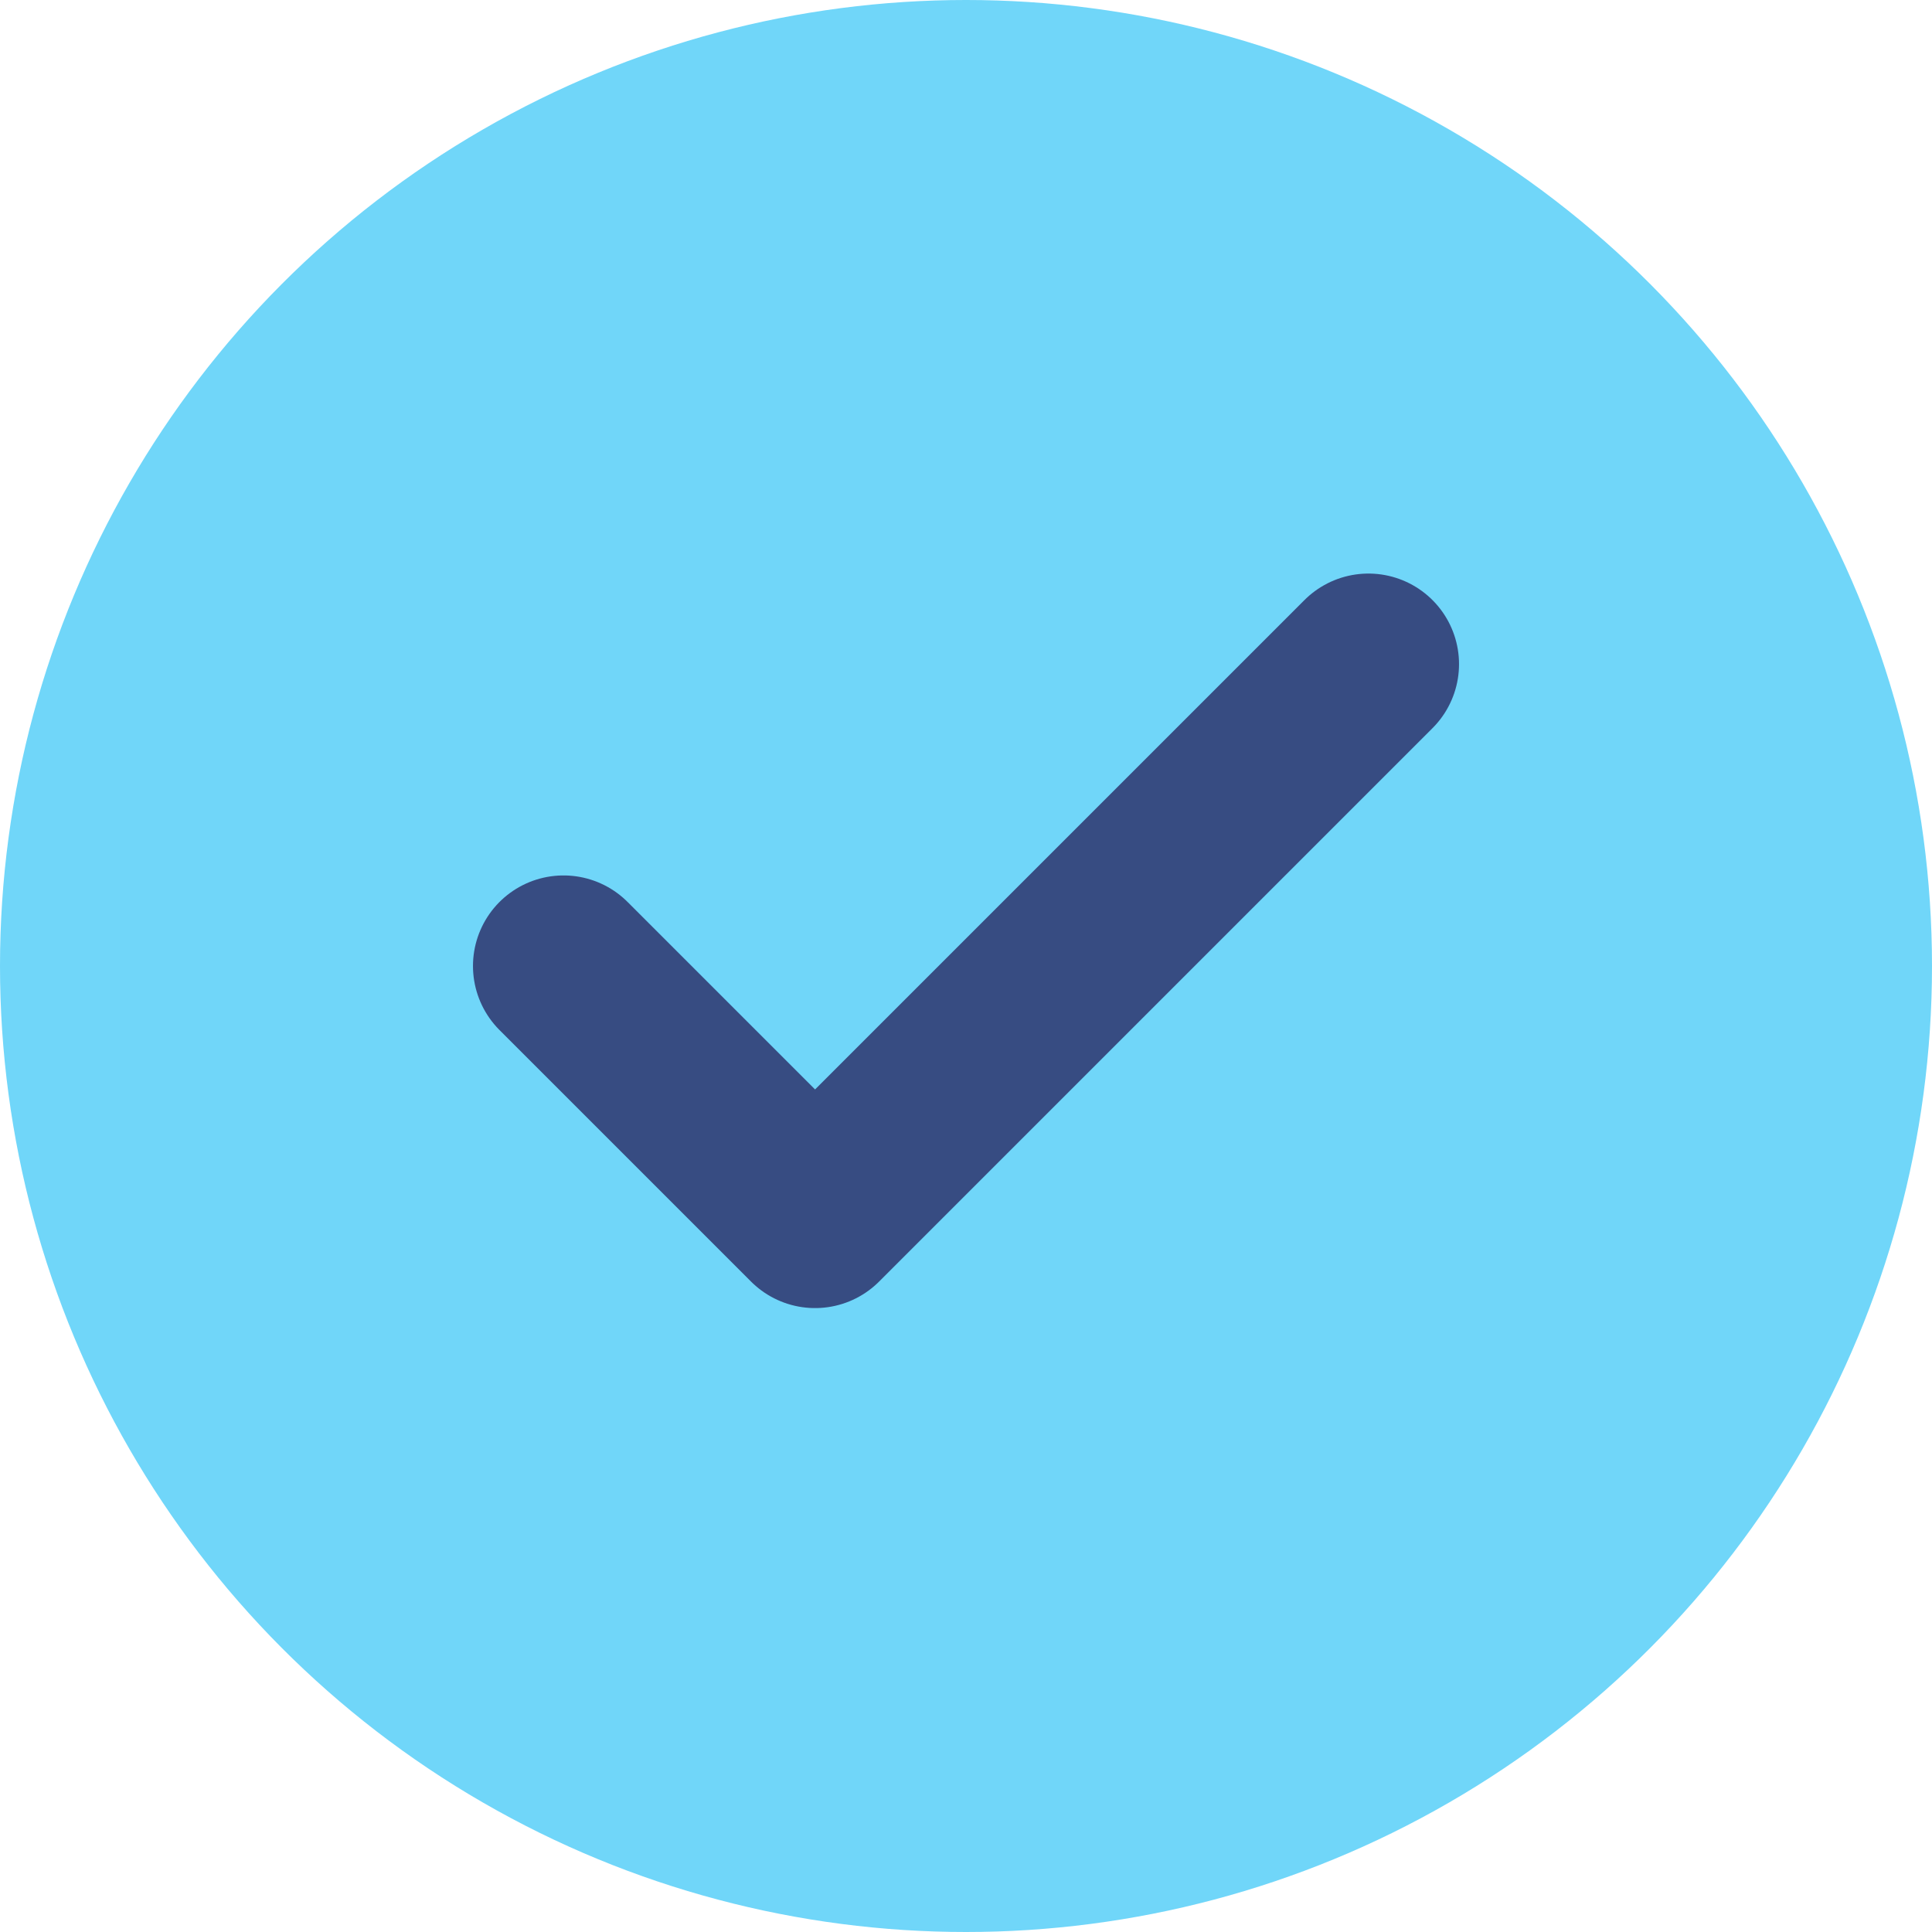 <svg width="16" height="16" viewBox="0 0 16 16" fill="none" xmlns="http://www.w3.org/2000/svg">
<circle cx="8" cy="8" r="8" fill="#70D6F9"/>
<path d="M11.333 5.5L6.75 10.083L4.667 8" stroke="#374C82" stroke-width="1.5" stroke-linecap="round" stroke-linejoin="round"/>
</svg>
